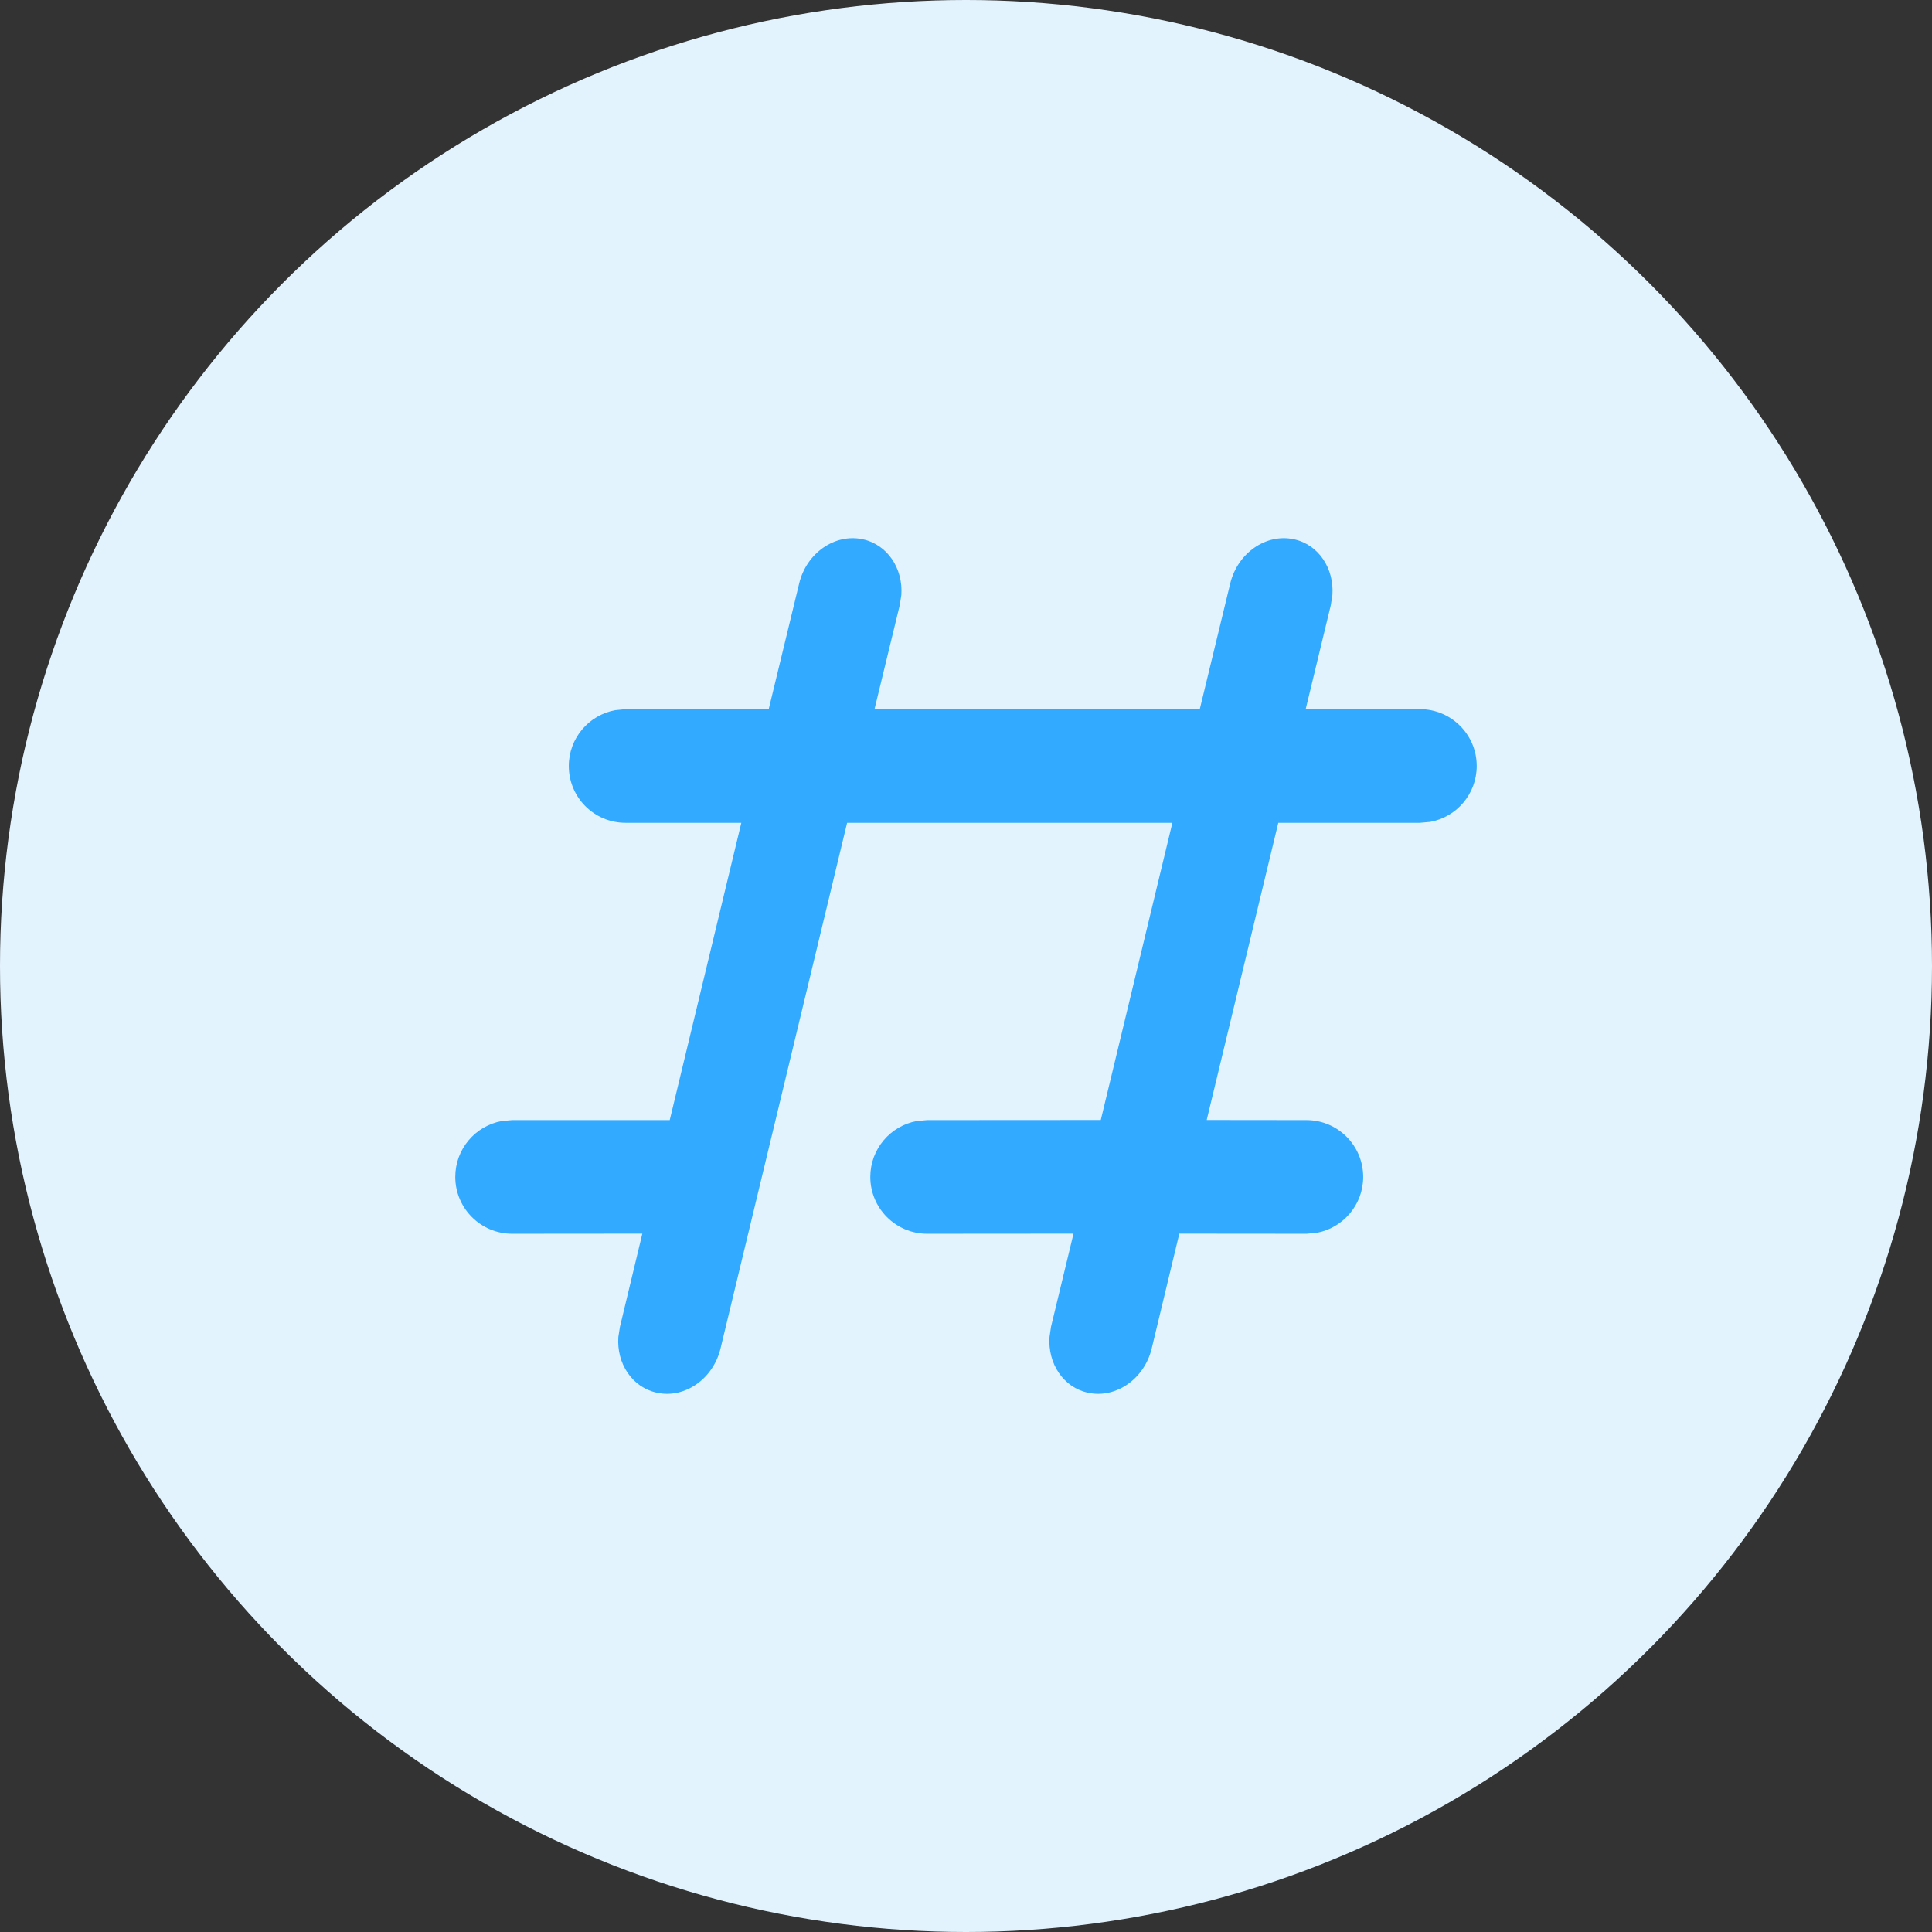 <?xml version="1.0" encoding="UTF-8"?>
<svg width="17px" height="17px" viewBox="0 0 17 17" version="1.1" xmlns="http://www.w3.org/2000/svg" xmlns:xlink="http://www.w3.org/1999/xlink">
    <rect x="0" y="0" width="17" height="17" fill="#333333" stroke="none"/>
    <title>话题icon</title>
    <g id="社区消费及发布【火野丽】" stroke="none" stroke-width="1" fill="none" fill-rule="evenodd">
        <g id="发布-选择话题" transform="translate(-22, -485)">
            <g id="编组-5备份" transform="translate(16, 479)">
                <g id="话题icon" transform="translate(6, 6)">
                    <rect id="矩形" stroke="#979797" fill="#D8D8D8" opacity="0" x="1.5" y="2.5" width="13" height="13"></rect>
                    <circle id="椭圆形" fill="#E3F3FE" cx="8.5" cy="8.5" r="8.5"></circle>
                    <path d="M11.385,4.745 C11.602,4.791 11.741,5.002 11.724,5.236 L11.71,5.325 L11.489,6.24 L12.494,6.24 C12.77,6.24 12.994,6.464 12.994,6.74 C12.994,6.986 12.817,7.19 12.584,7.232 L12.494,7.24 L11.248,7.24 L10.618,9.855 L11.496,9.856 C11.772,9.856 11.995,10.08 11.995,10.356 C11.995,10.601 11.818,10.805 11.586,10.848 L11.496,10.856 L10.377,10.855 L10.134,11.866 C10.069,12.134 9.819,12.308 9.574,12.255 C9.357,12.209 9.218,11.998 9.235,11.764 L9.248,11.675 L9.446,10.855 L8.158,10.856 C7.882,10.856 7.658,10.632 7.658,10.356 C7.658,10.11 7.835,9.906 8.068,9.864 L8.158,9.856 L9.686,9.855 L10.316,7.24 L7.454,7.24 L6.34,11.866 C6.275,12.134 6.025,12.308 5.781,12.255 C5.563,12.209 5.424,11.998 5.441,11.764 L5.455,11.675 L5.652,10.855 L4.506,10.856 C4.23,10.856 4.006,10.632 4.006,10.356 C4.006,10.11 4.183,9.906 4.416,9.864 L4.506,9.856 L5.886,9.856 L5.893,9.856 L6.523,7.24 L5.504,7.24 C5.228,7.24 5.005,7.017 5.005,6.74 C5.005,6.495 5.182,6.291 5.414,6.249 L5.504,6.24 L6.764,6.24 L7.032,5.134 C7.096,4.866 7.347,4.692 7.591,4.745 C7.808,4.791 7.948,5.002 7.931,5.236 L7.917,5.325 L7.695,6.24 L10.557,6.24 L10.825,5.134 C10.89,4.866 11.14,4.692 11.385,4.745 Z" id="形状结合" fill="#32AAFF" fill-rule="nonzero"></path>
                </g>
            </g>
        </g>
    </g>
</svg>